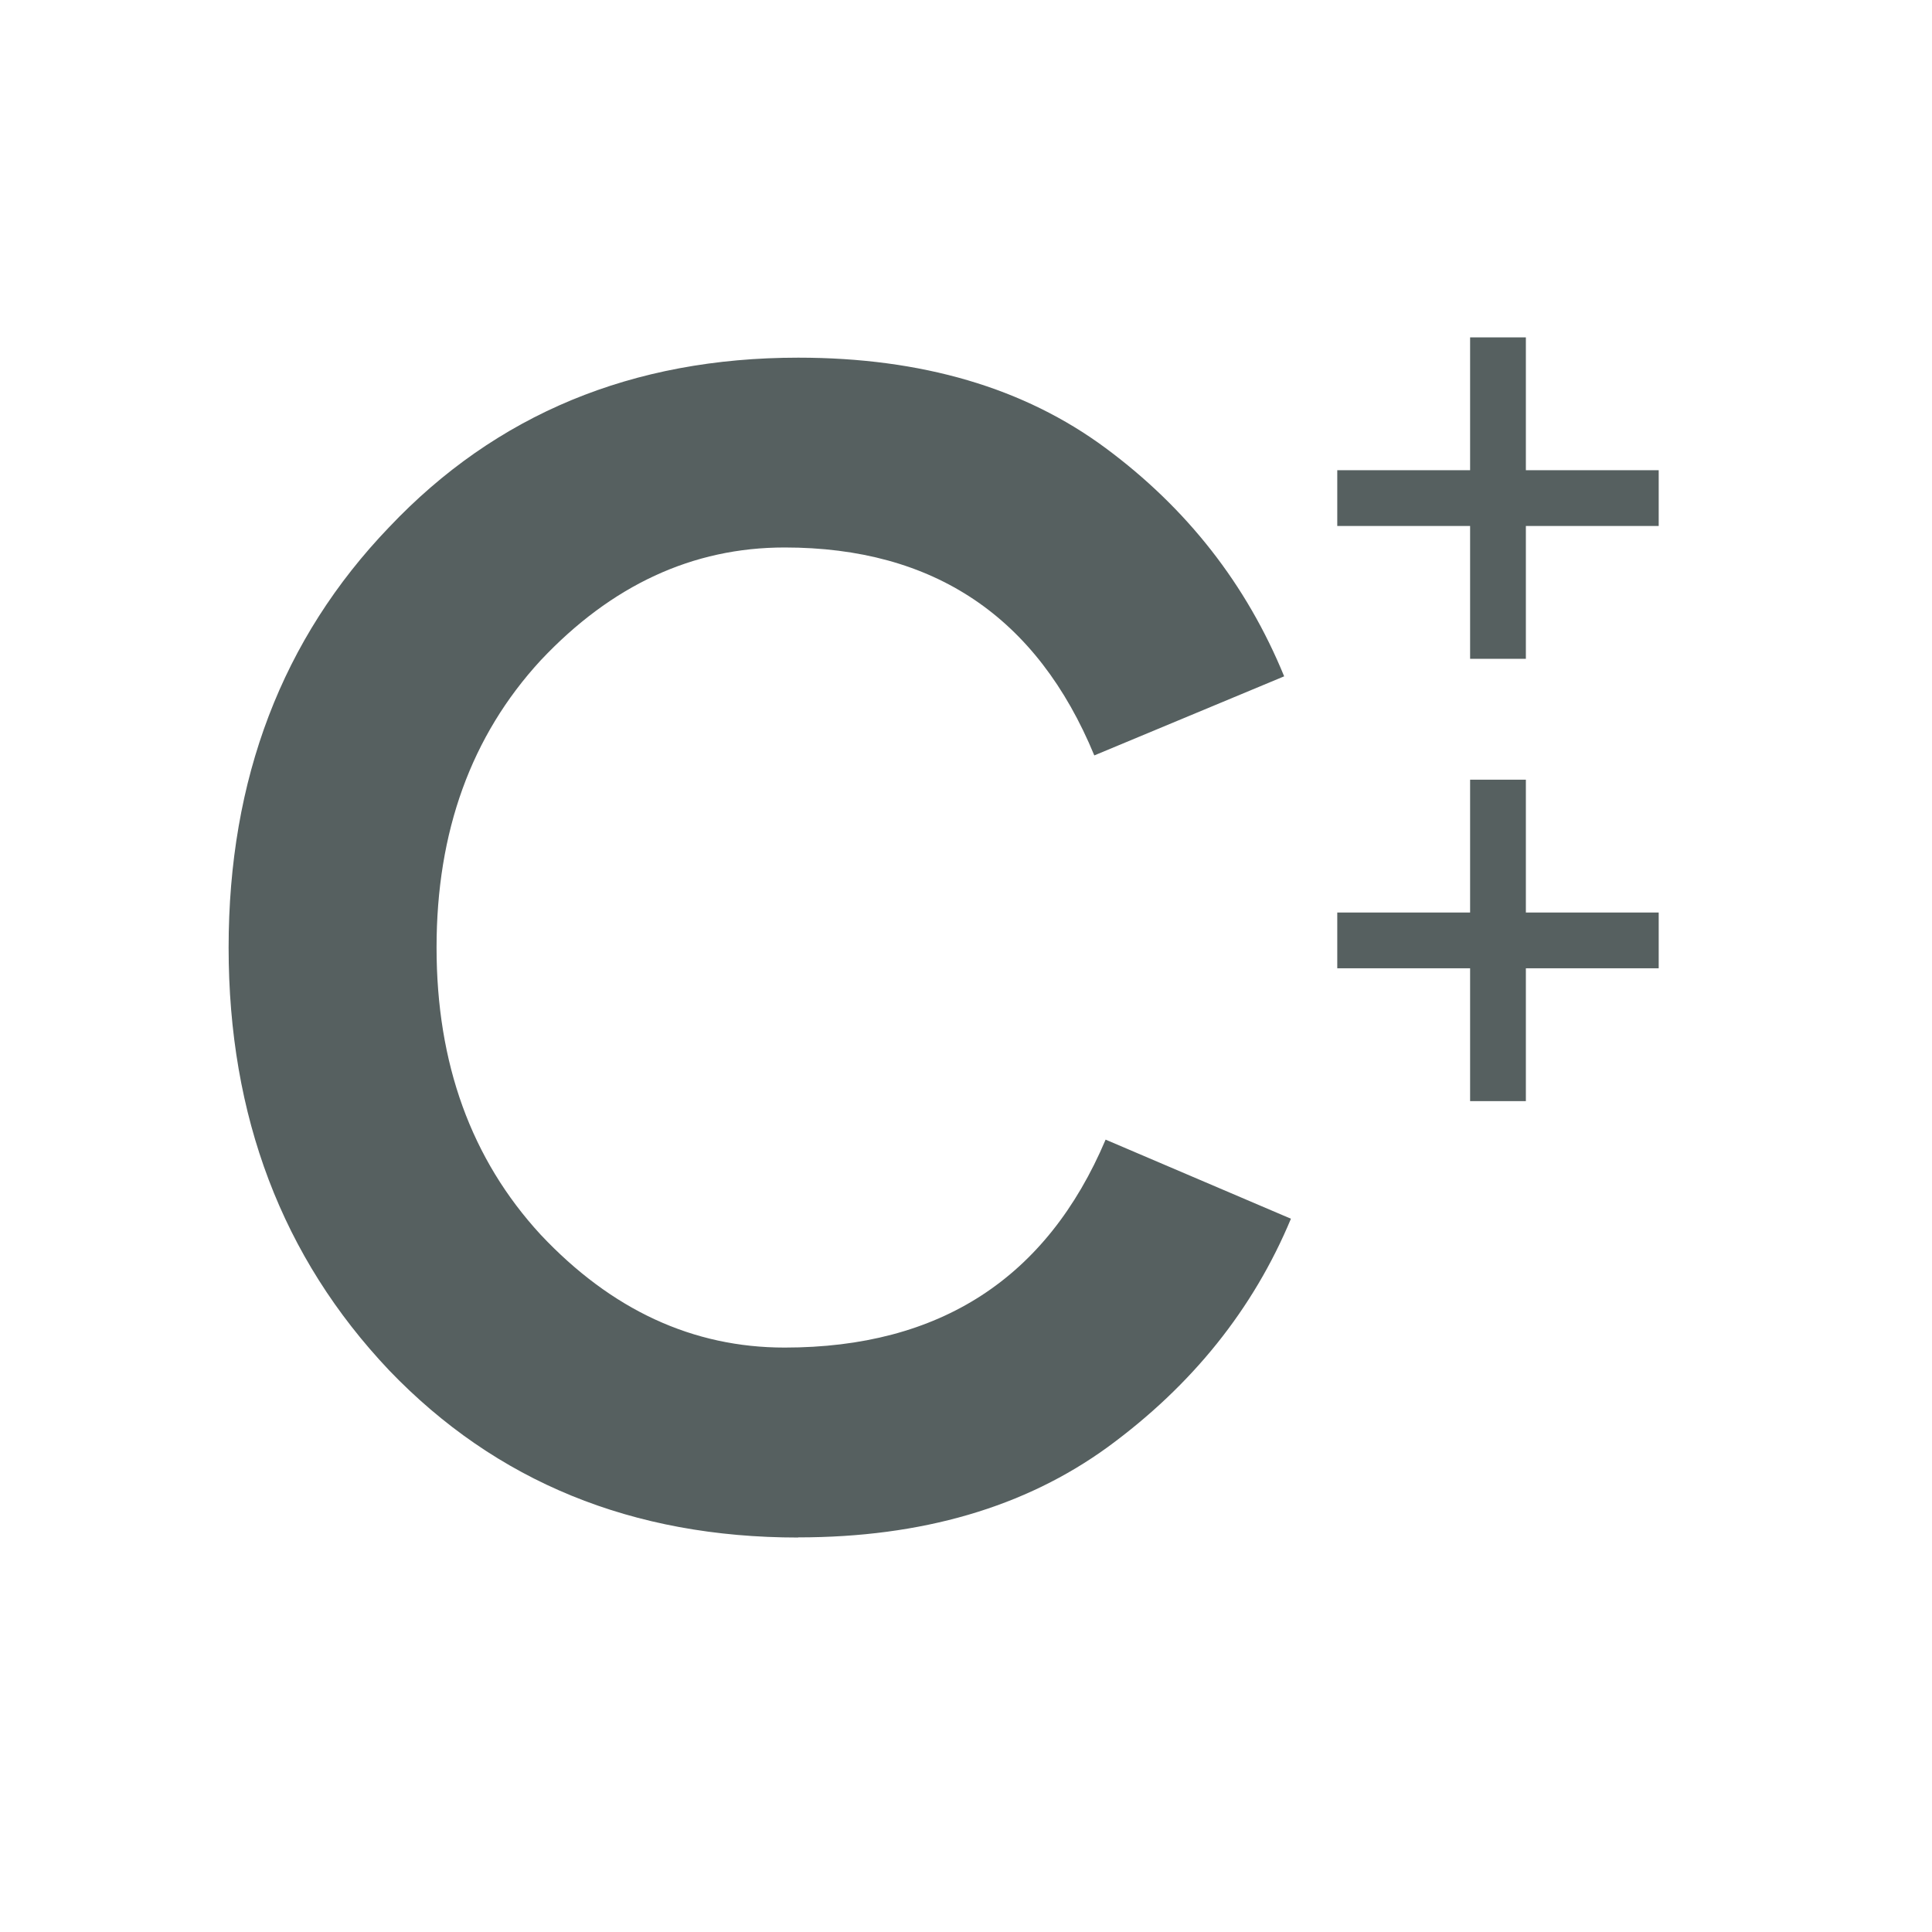 <svg xmlns="http://www.w3.org/2000/svg" viewBox="0 0 16 16" xmlns:xlink="http://www.w3.org/1999/xlink"><g transform="matrix(.444 0 0 .444-160.33-231.51)" fill="#566060"><path d="m424.65 552.01q-4.992 0-8.214-3.358-3.222-3.404-3.222-8.486 0-5.083 3.222-8.441 3.222-3.404 8.214-3.404 3.721 0 6.172 1.815 2.451 1.815 3.585 4.583l-3.812 1.588q-1.724-4.175-6.217-4.175-2.768 0-4.901 2.269-2.088 2.269-2.088 5.763 0 3.494 2.088 5.763 2.133 2.269 4.901 2.269 4.674 0 6.444-4.175l3.721 1.588q-1.135 2.723-3.676 4.583-2.496 1.815-6.217 1.815" transform="matrix(.929 0 0 .929-18.508 37.28)"/><g transform="translate(-94.55-1.432)"><path d="m491.34 527.93v3.754h3.754v1.576h-3.754v3.754h-1.576v-3.754h-3.754v-1.576h3.754v-3.754h1.576" transform="matrix(.66 0 0 .66 159.83 180.71)" id="0"/><use transform="translate(0 8.25)" xlink:href="#0"/></g></g></svg>